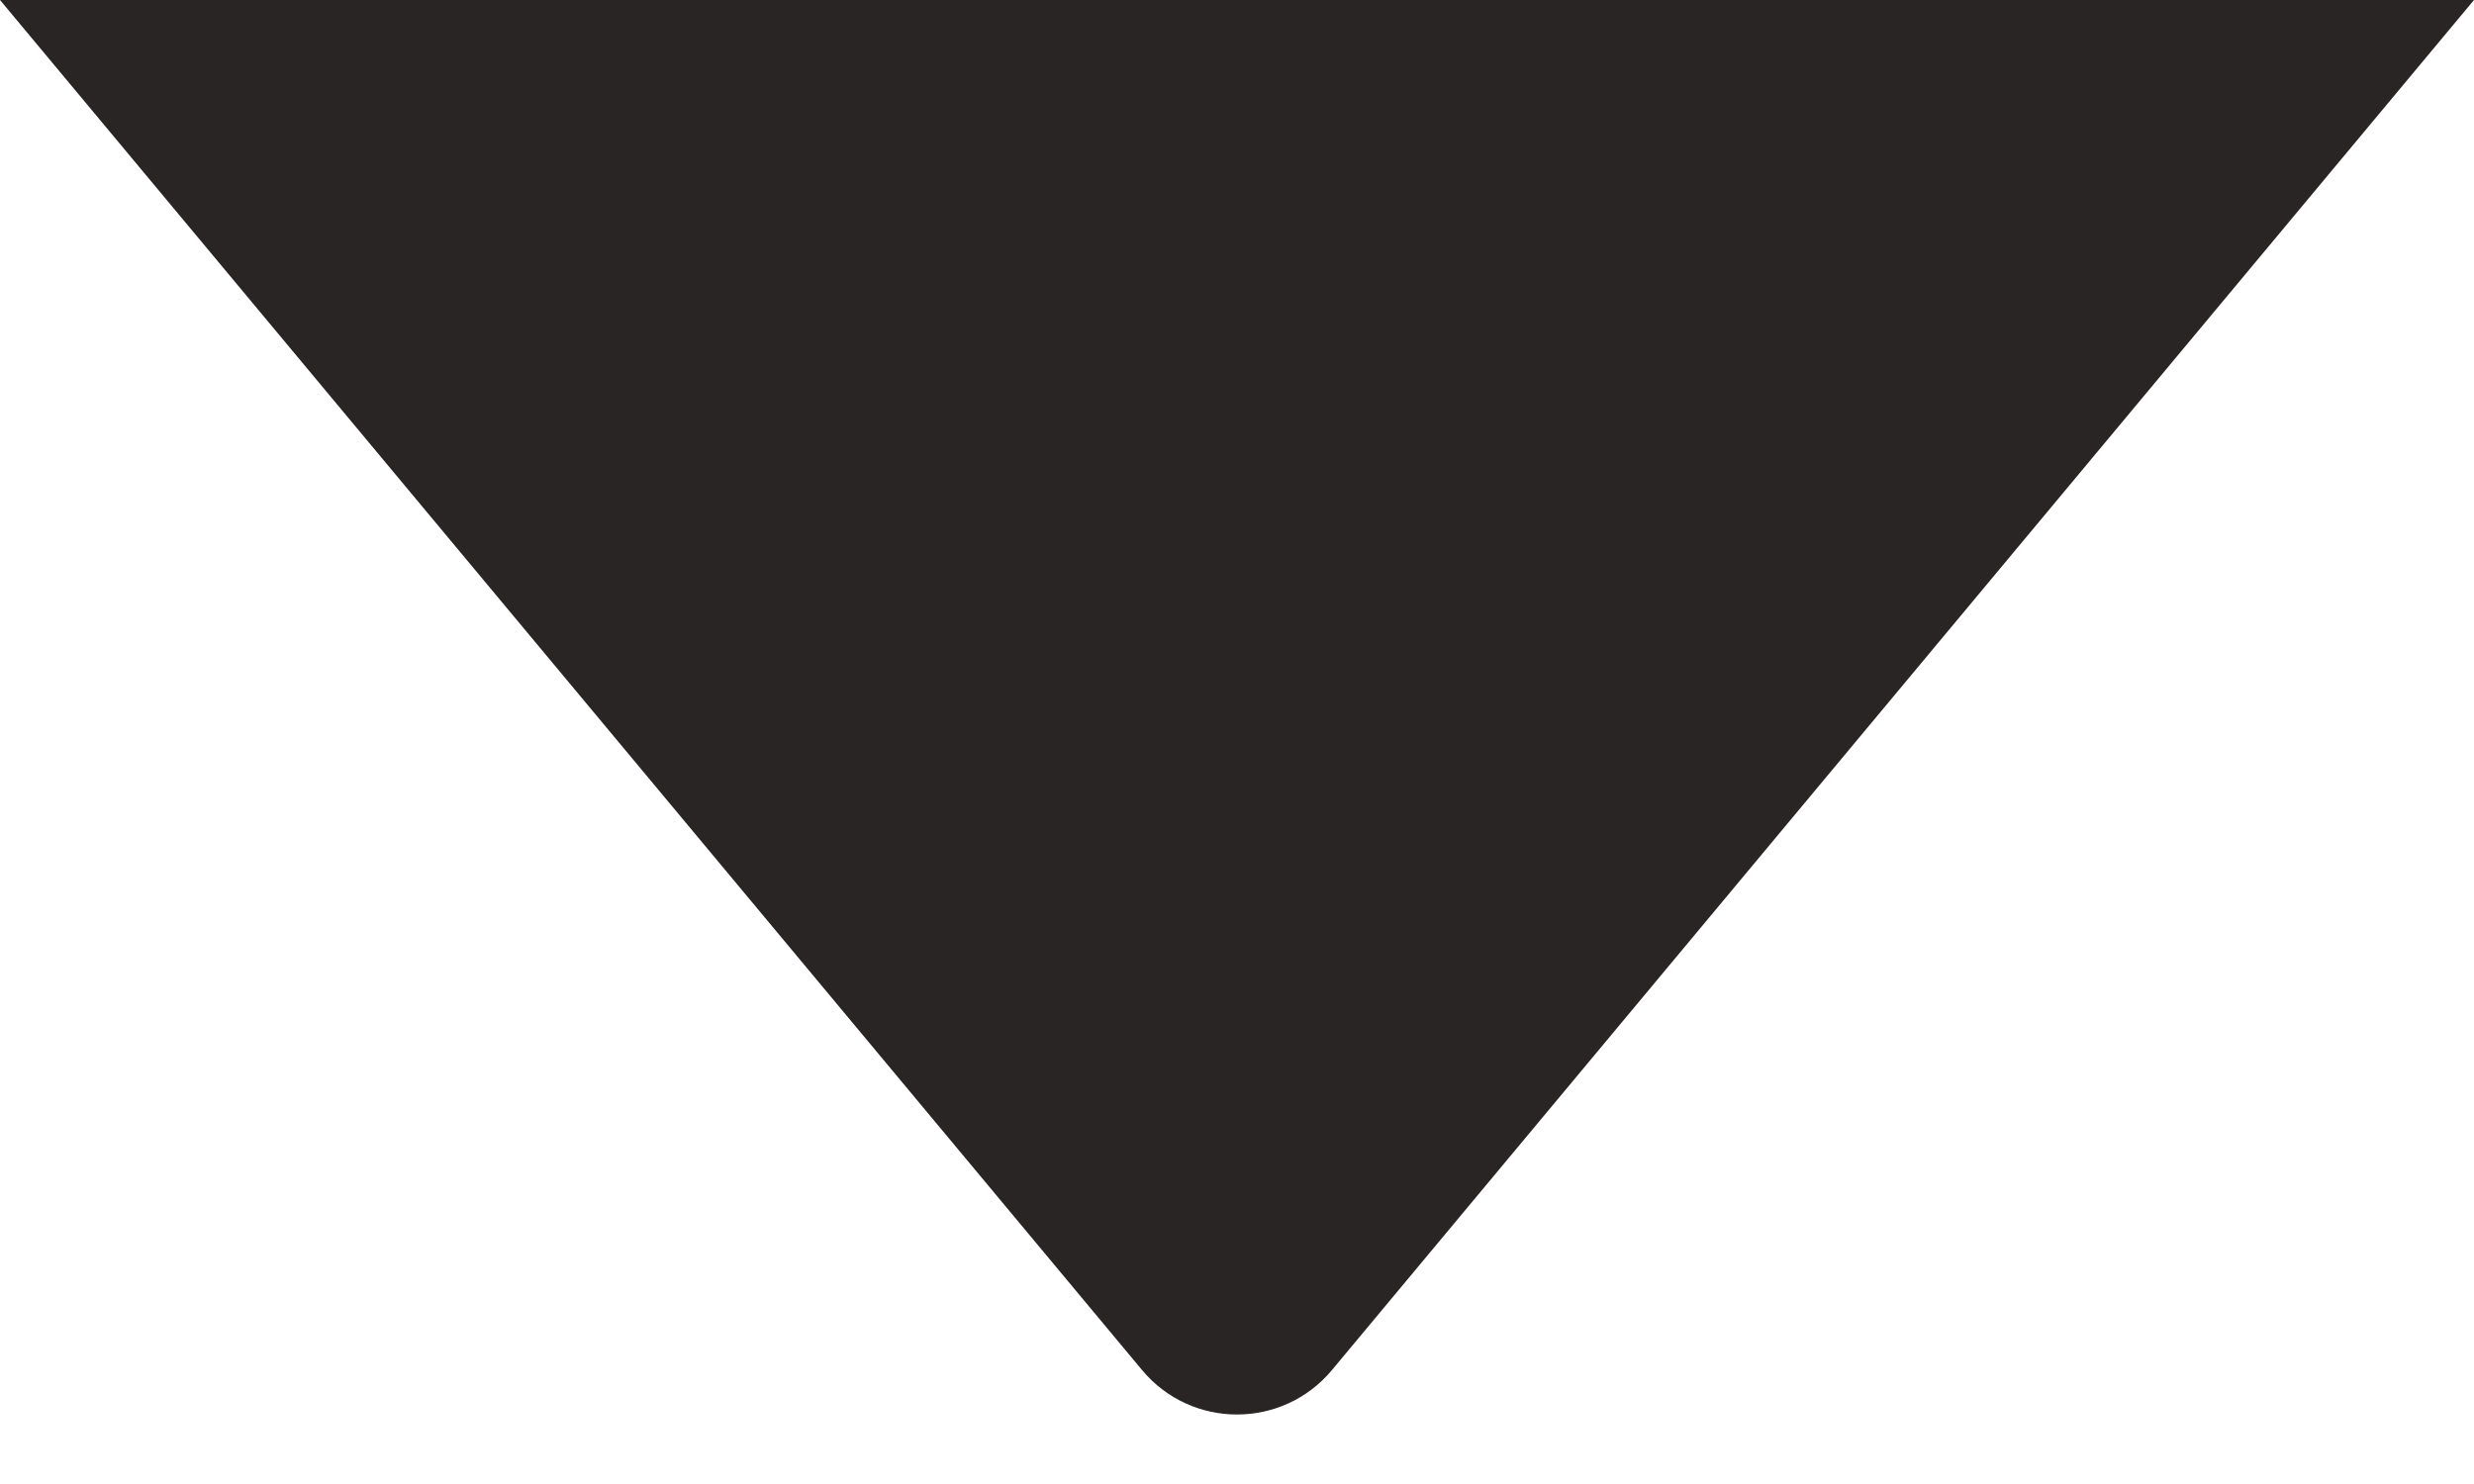 <svg width="20" height="12" viewBox="0 0 20 12" fill="none" xmlns="http://www.w3.org/2000/svg">
<path id="pinVector" d="M10.768 11.078C10.368 11.558 9.632 11.558 9.232 11.078L8.58275e-07 -1.58893e-07L20 -1.90735e-06L10.768 11.078Z" fill="#292524"/>
</svg>
